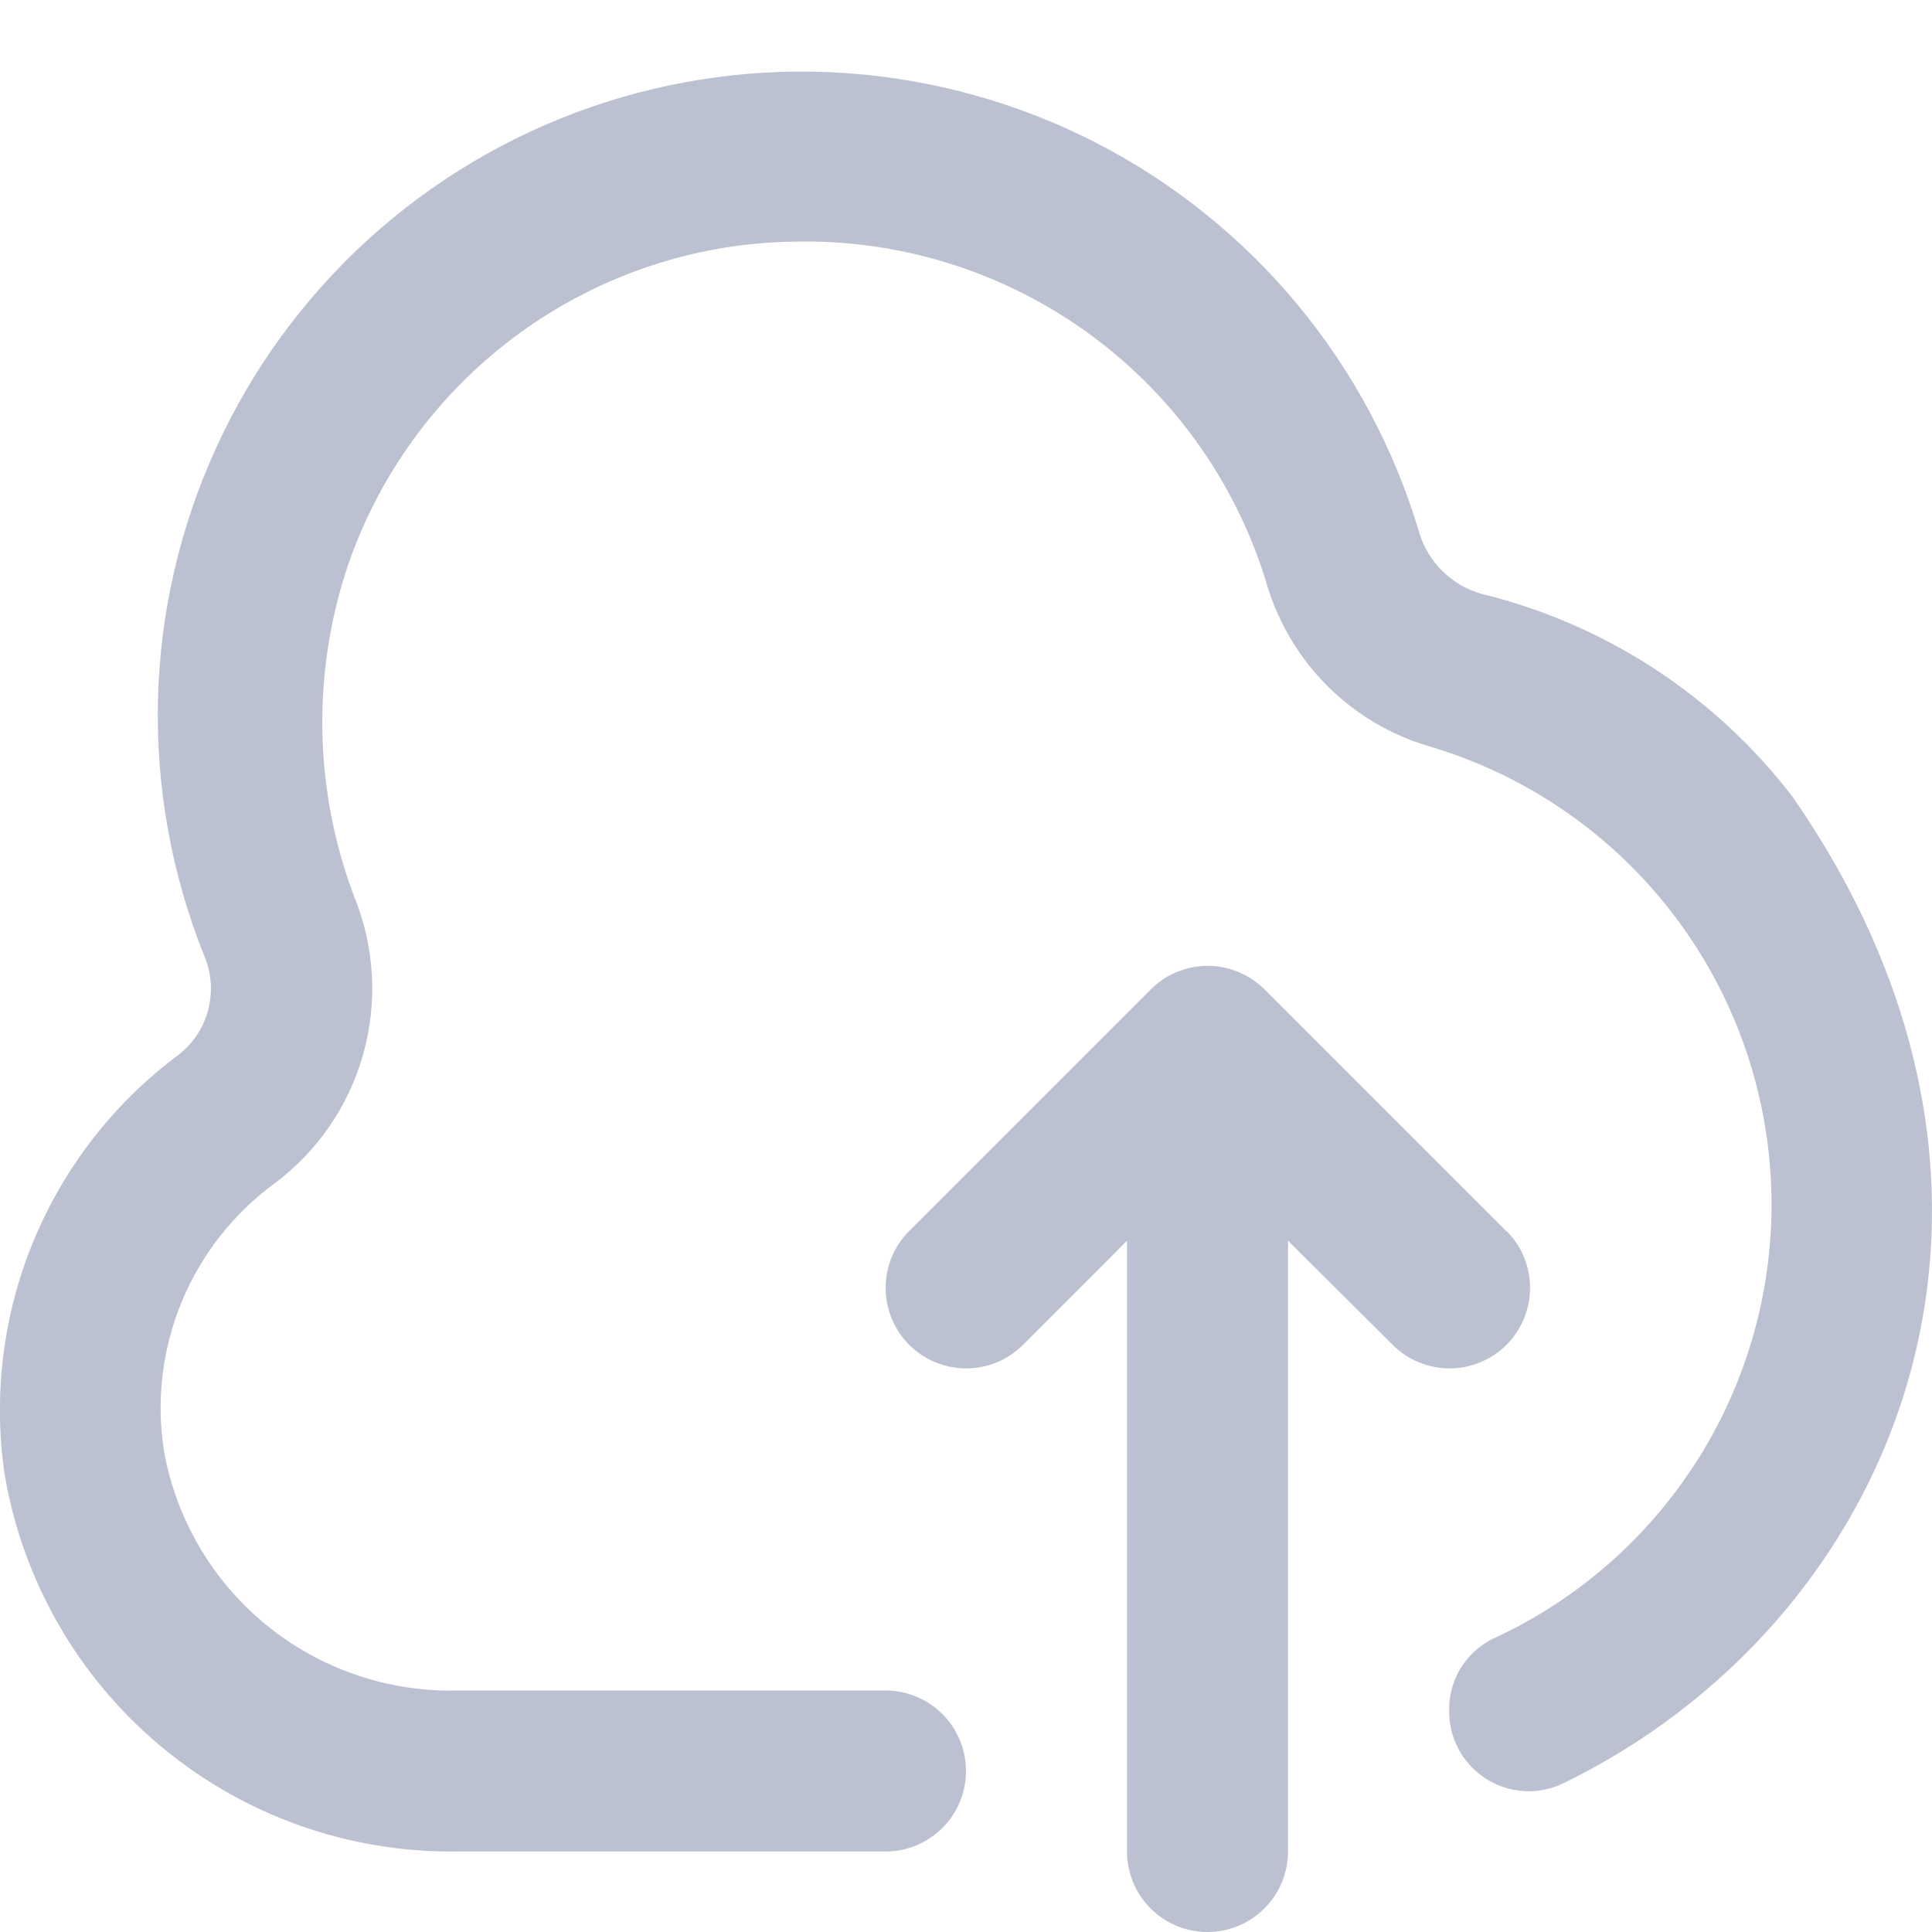 <svg width="24" height="24" viewBox="0 0 24 24" fill="none" xmlns="http://www.w3.org/2000/svg">
<g clip-path="url(#clip0_169_25)">
<path d="M18.4 7.376C18.219 7.324 18.055 7.228 17.92 7.096C17.786 6.965 17.687 6.802 17.632 6.622C17.325 5.585 16.811 4.62 16.121 3.787C15.431 2.954 14.579 2.269 13.617 1.774C12.655 1.28 11.602 0.986 10.523 0.909C9.444 0.833 8.36 0.977 7.338 1.331C6.316 1.686 5.377 2.244 4.576 2.972C3.776 3.7 3.132 4.583 2.683 5.567C2.233 6.552 1.988 7.617 1.962 8.698C1.937 9.78 2.13 10.855 2.532 11.86C2.625 12.072 2.645 12.309 2.589 12.533C2.533 12.758 2.404 12.957 2.222 13.1C1.426 13.691 0.804 14.486 0.422 15.402C0.041 16.317 -0.086 17.318 0.055 18.3C0.276 19.627 0.965 20.831 1.998 21.693C3.03 22.556 4.338 23.019 5.683 23H11C11.265 23 11.52 22.895 11.707 22.707C11.895 22.52 12 22.265 12 22C12 21.735 11.895 21.48 11.707 21.293C11.52 21.105 11.265 21 11 21H5.683C4.819 21.021 3.976 20.732 3.307 20.185C2.638 19.638 2.187 18.87 2.036 18.019C1.939 17.393 2.016 16.752 2.259 16.167C2.502 15.582 2.901 15.074 3.412 14.7C3.948 14.299 4.335 13.732 4.514 13.088C4.693 12.443 4.653 11.757 4.4 11.138C3.898 9.813 3.872 8.354 4.326 7.012C4.69 5.961 5.34 5.032 6.204 4.331C7.068 3.63 8.111 3.185 9.215 3.046C9.471 3.015 9.729 3 9.987 3C11.28 2.996 12.54 3.411 13.578 4.182C14.616 4.954 15.376 6.041 15.744 7.281C15.888 7.753 16.147 8.183 16.498 8.53C16.848 8.877 17.28 9.132 17.754 9.271C18.914 9.614 19.941 10.303 20.698 11.246C21.456 12.189 21.907 13.34 21.992 14.547C22.077 15.753 21.791 16.957 21.173 17.996C20.554 19.036 19.634 19.861 18.533 20.363C18.37 20.447 18.234 20.574 18.14 20.731C18.046 20.888 17.998 21.068 18.002 21.251C18 21.416 18.04 21.58 18.117 21.726C18.195 21.872 18.308 21.996 18.446 22.088C18.584 22.179 18.743 22.234 18.908 22.248C19.073 22.262 19.239 22.234 19.39 22.167C23.525 20.179 25.771 14.951 22.27 9.901C21.306 8.642 19.941 7.751 18.4 7.376Z" fill="#BCC1D2"/>
<path d="M18.709 15.291L15.709 12.291C15.521 12.104 15.267 11.998 15.002 11.998C14.737 11.998 14.482 12.104 14.295 12.291L11.295 15.291C11.107 15.479 11.002 15.733 11.002 15.998C11.002 16.264 11.107 16.518 11.294 16.706C11.482 16.893 11.736 16.999 12.002 16.999C12.267 16.999 12.521 16.894 12.709 16.706L14 15.413V23C14 23.265 14.105 23.52 14.293 23.707C14.48 23.895 14.735 24 15 24C15.265 24 15.52 23.895 15.707 23.707C15.895 23.52 16 23.265 16 23V15.413L17.3 16.706C17.393 16.799 17.503 16.873 17.625 16.923C17.746 16.973 17.876 16.999 18.007 16.999C18.139 16.999 18.269 16.973 18.39 16.922C18.511 16.872 18.622 16.799 18.715 16.706C18.807 16.613 18.881 16.502 18.931 16.381C18.981 16.26 19.007 16.13 19.007 15.998C19.007 15.867 18.981 15.737 18.931 15.616C18.881 15.494 18.807 15.384 18.714 15.291H18.709Z" fill="#BCC1D2"/>
</g>
<defs>
<clipPath id="clip0_169_25">
<rect width="24" height="24" fill="white"/>
</clipPath>
</defs>
</svg>

